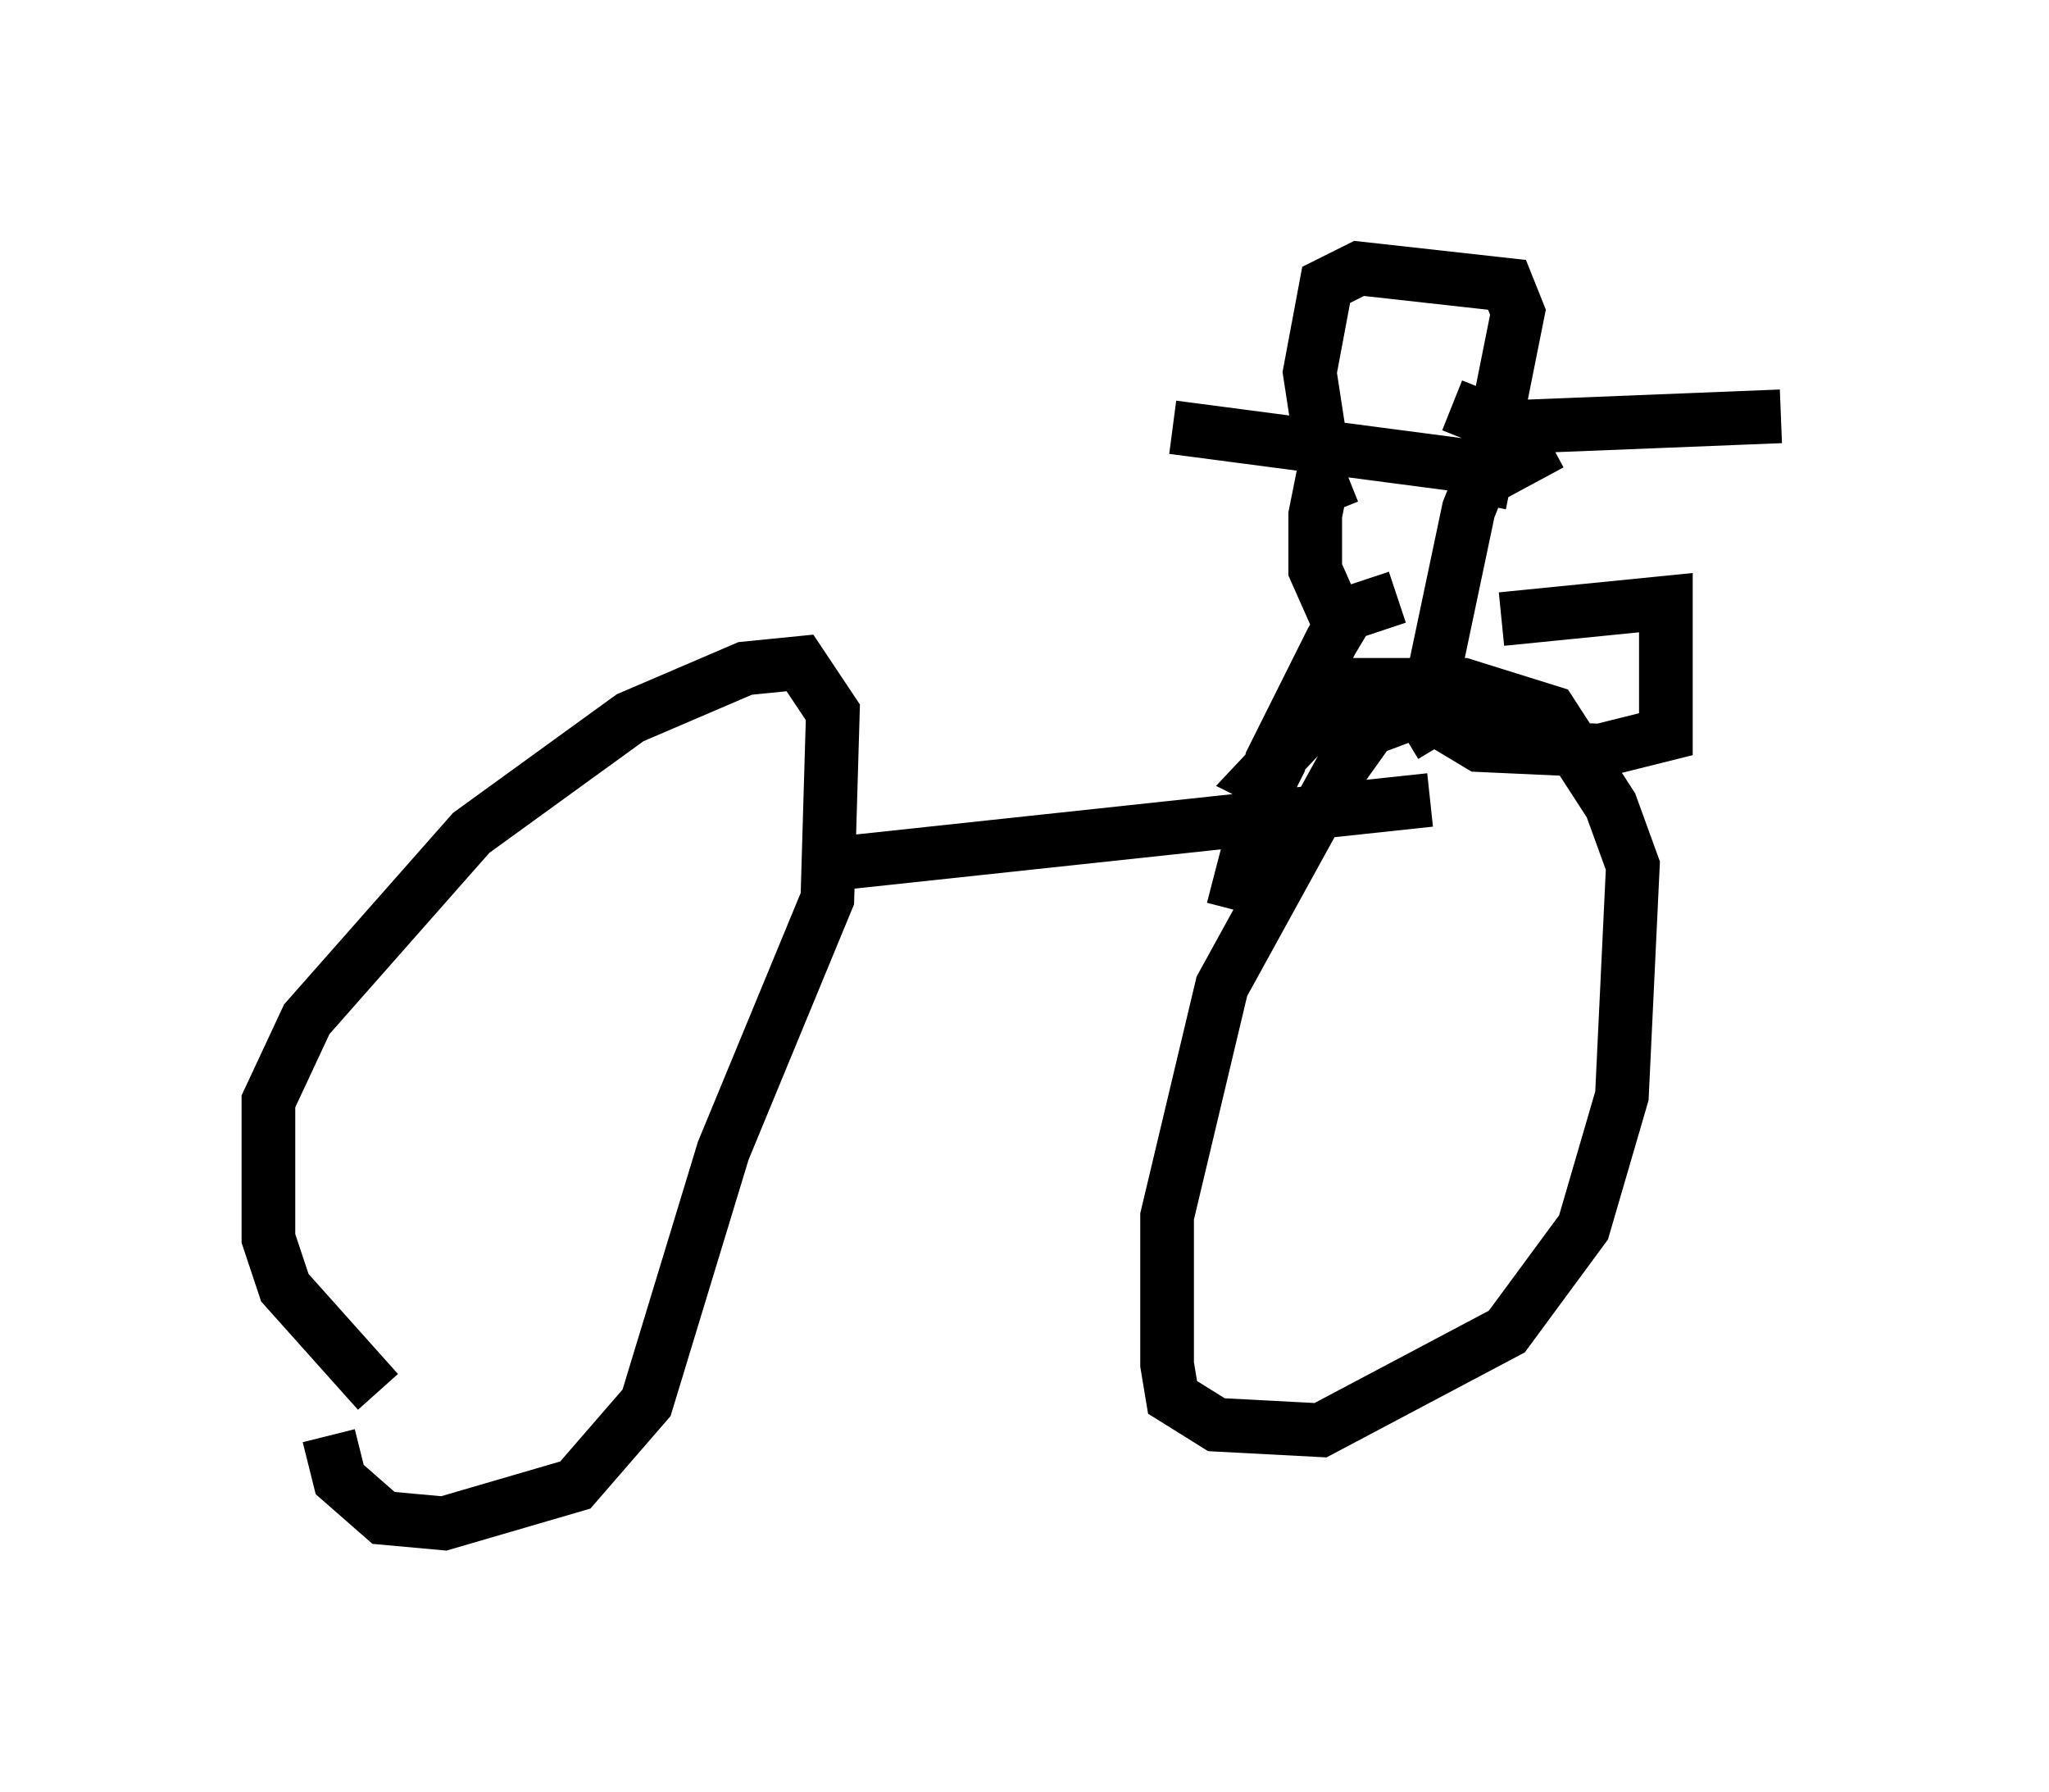 <?xml version="1.0" encoding="utf-8" ?>
<svg baseProfile="full" height="33.377" version="1.1" width="38.175" xmlns="http://www.w3.org/2000/svg" xmlns:ev="http://www.w3.org/2001/xml-events" xmlns:xlink="http://www.w3.org/1999/xlink"><defs /><rect fill="white" height="33.377" width="38.175" x="0" y="0" /><path d="M9.696, 28.071 m-2.654, -2.144 l-1.735, -1.94 -0.306, -0.919 l0.0, -2.552 0.715, -1.531 l3.063, -3.471 2.96, -2.144 l2.144, -0.919 1.021, -0.102 l0.613, 0.919 -0.102, 3.471 l-1.94, 4.696 -1.429, 4.696 l-1.327, 1.531 -2.45, 0.715 l-1.123, -0.102 -0.817, -0.715 l-0.204, -0.817 m9.086, -10.617 l11.433, -1.225 m-0.306, -1.633 l-0.817, 0.306 -0.51, 0.715 l-2.246, 4.083 -1.021, 4.288 l0.0, 2.756 0.102, 0.613 l0.817, 0.51 1.94, 0.102 l3.471, -1.838 1.429, -1.94 l0.715, -2.45 0.204, -4.288 l-0.408, -1.123 -1.123, -1.735 l-1.633, -0.51 -2.144, 0.0 l-1.633, 1.735 0.613, 0.306 m-1.429, 0.715 l0.0, 0.0 m0.306, 1.429 l0.715, -2.756 1.123, -2.246 l0.306, -0.51 0.919, -0.306 m0.817, 2.756 l-0.306, -0.51 0.817, -3.879 l0.204, -0.51 1.327, -0.715 m-0.817, 0.51 l-6.227, -0.817 m5.206, -0.408 l1.021, 0.408 5.104, -0.204 m-5.206, 3.777 l3.063, -0.306 0.0, 2.45 l-1.225, 0.306 -2.246, -0.102 l-0.51, -0.306 -0.102, -0.51 m-2.042, -1.531 l-0.408, -0.919 0.0, -1.021 l0.102, -0.51 0.51, -0.204 m-0.51, -0.613 l-0.204, -1.327 0.306, -1.633 l0.613, -0.306 2.756, 0.306 l0.204, 0.51 -0.715, 3.573 " fill="none" stroke="black" stroke-width="1" /></svg>